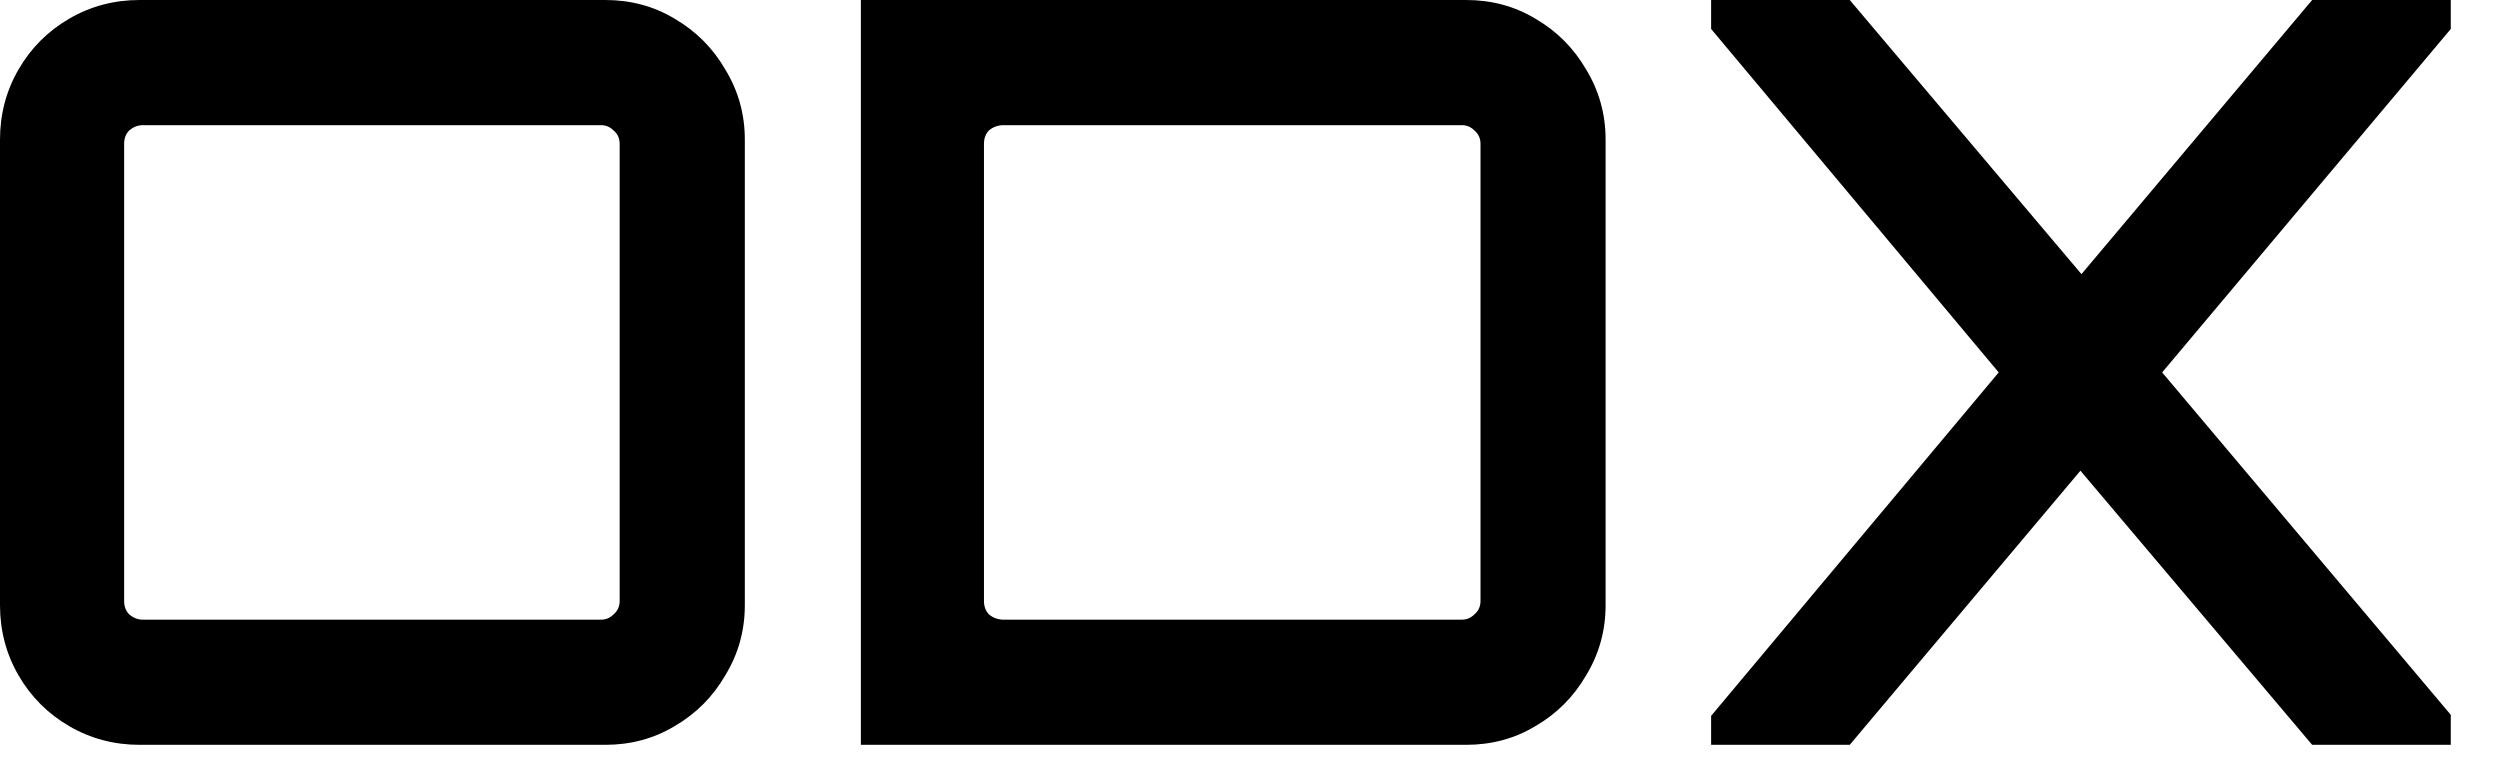 <svg width="29" height="9" viewBox="0 0 29 9" fill="none" xmlns="http://www.w3.org/2000/svg">
<path d="M1.62 8.64C1.324 8.64 1.052 8.568 0.804 8.424C0.556 8.28 0.36 8.084 0.216 7.836C0.072 7.588 0 7.316 0 7.02V1.62C0 1.324 0.072 1.052 0.216 0.804C0.36 0.556 0.556 0.36 0.804 0.216C1.052 0.072 1.324 0 1.62 0H7.02C7.316 0 7.584 0.072 7.824 0.216C8.072 0.36 8.268 0.556 8.412 0.804C8.564 1.052 8.64 1.324 8.64 1.62V7.02C8.64 7.316 8.564 7.588 8.412 7.836C8.268 8.084 8.072 8.28 7.824 8.424C7.584 8.568 7.316 8.64 7.02 8.64H1.62ZM1.656 7.188H6.972C7.028 7.188 7.076 7.168 7.116 7.128C7.164 7.088 7.188 7.036 7.188 6.972V1.668C7.188 1.604 7.164 1.552 7.116 1.512C7.076 1.472 7.028 1.452 6.972 1.452H1.656C1.6 1.452 1.548 1.472 1.5 1.512C1.46 1.552 1.44 1.604 1.44 1.668V6.972C1.44 7.036 1.46 7.088 1.5 7.128C1.548 7.168 1.6 7.188 1.656 7.188Z" fill="black"/>
<path d="M9.986 8.64V0H17.006C17.302 0 17.57 0.072 17.809 0.216C18.058 0.36 18.253 0.556 18.398 0.804C18.549 1.052 18.625 1.324 18.625 1.62V7.02C18.625 7.316 18.549 7.588 18.398 7.836C18.253 8.084 18.058 8.28 17.809 8.424C17.57 8.568 17.302 8.64 17.006 8.64H9.986ZM11.642 7.188H16.957C17.014 7.188 17.061 7.168 17.102 7.128C17.149 7.088 17.174 7.036 17.174 6.972V1.668C17.174 1.604 17.149 1.552 17.102 1.512C17.061 1.472 17.014 1.452 16.957 1.452H11.642C11.578 1.452 11.521 1.472 11.473 1.512C11.434 1.552 11.414 1.604 11.414 1.668V6.972C11.414 7.036 11.434 7.088 11.473 7.128C11.521 7.168 11.578 7.188 11.642 7.188Z" fill="black"/>
<path d="M19.849 8.64V8.304L23.185 4.32L19.849 0.336V0H21.457L24.145 3.18L26.821 0H28.429V0.336L25.081 4.32L28.429 8.292V8.64H26.821L24.133 5.46L21.457 8.64H19.849Z" fill="black"/>
</svg>
